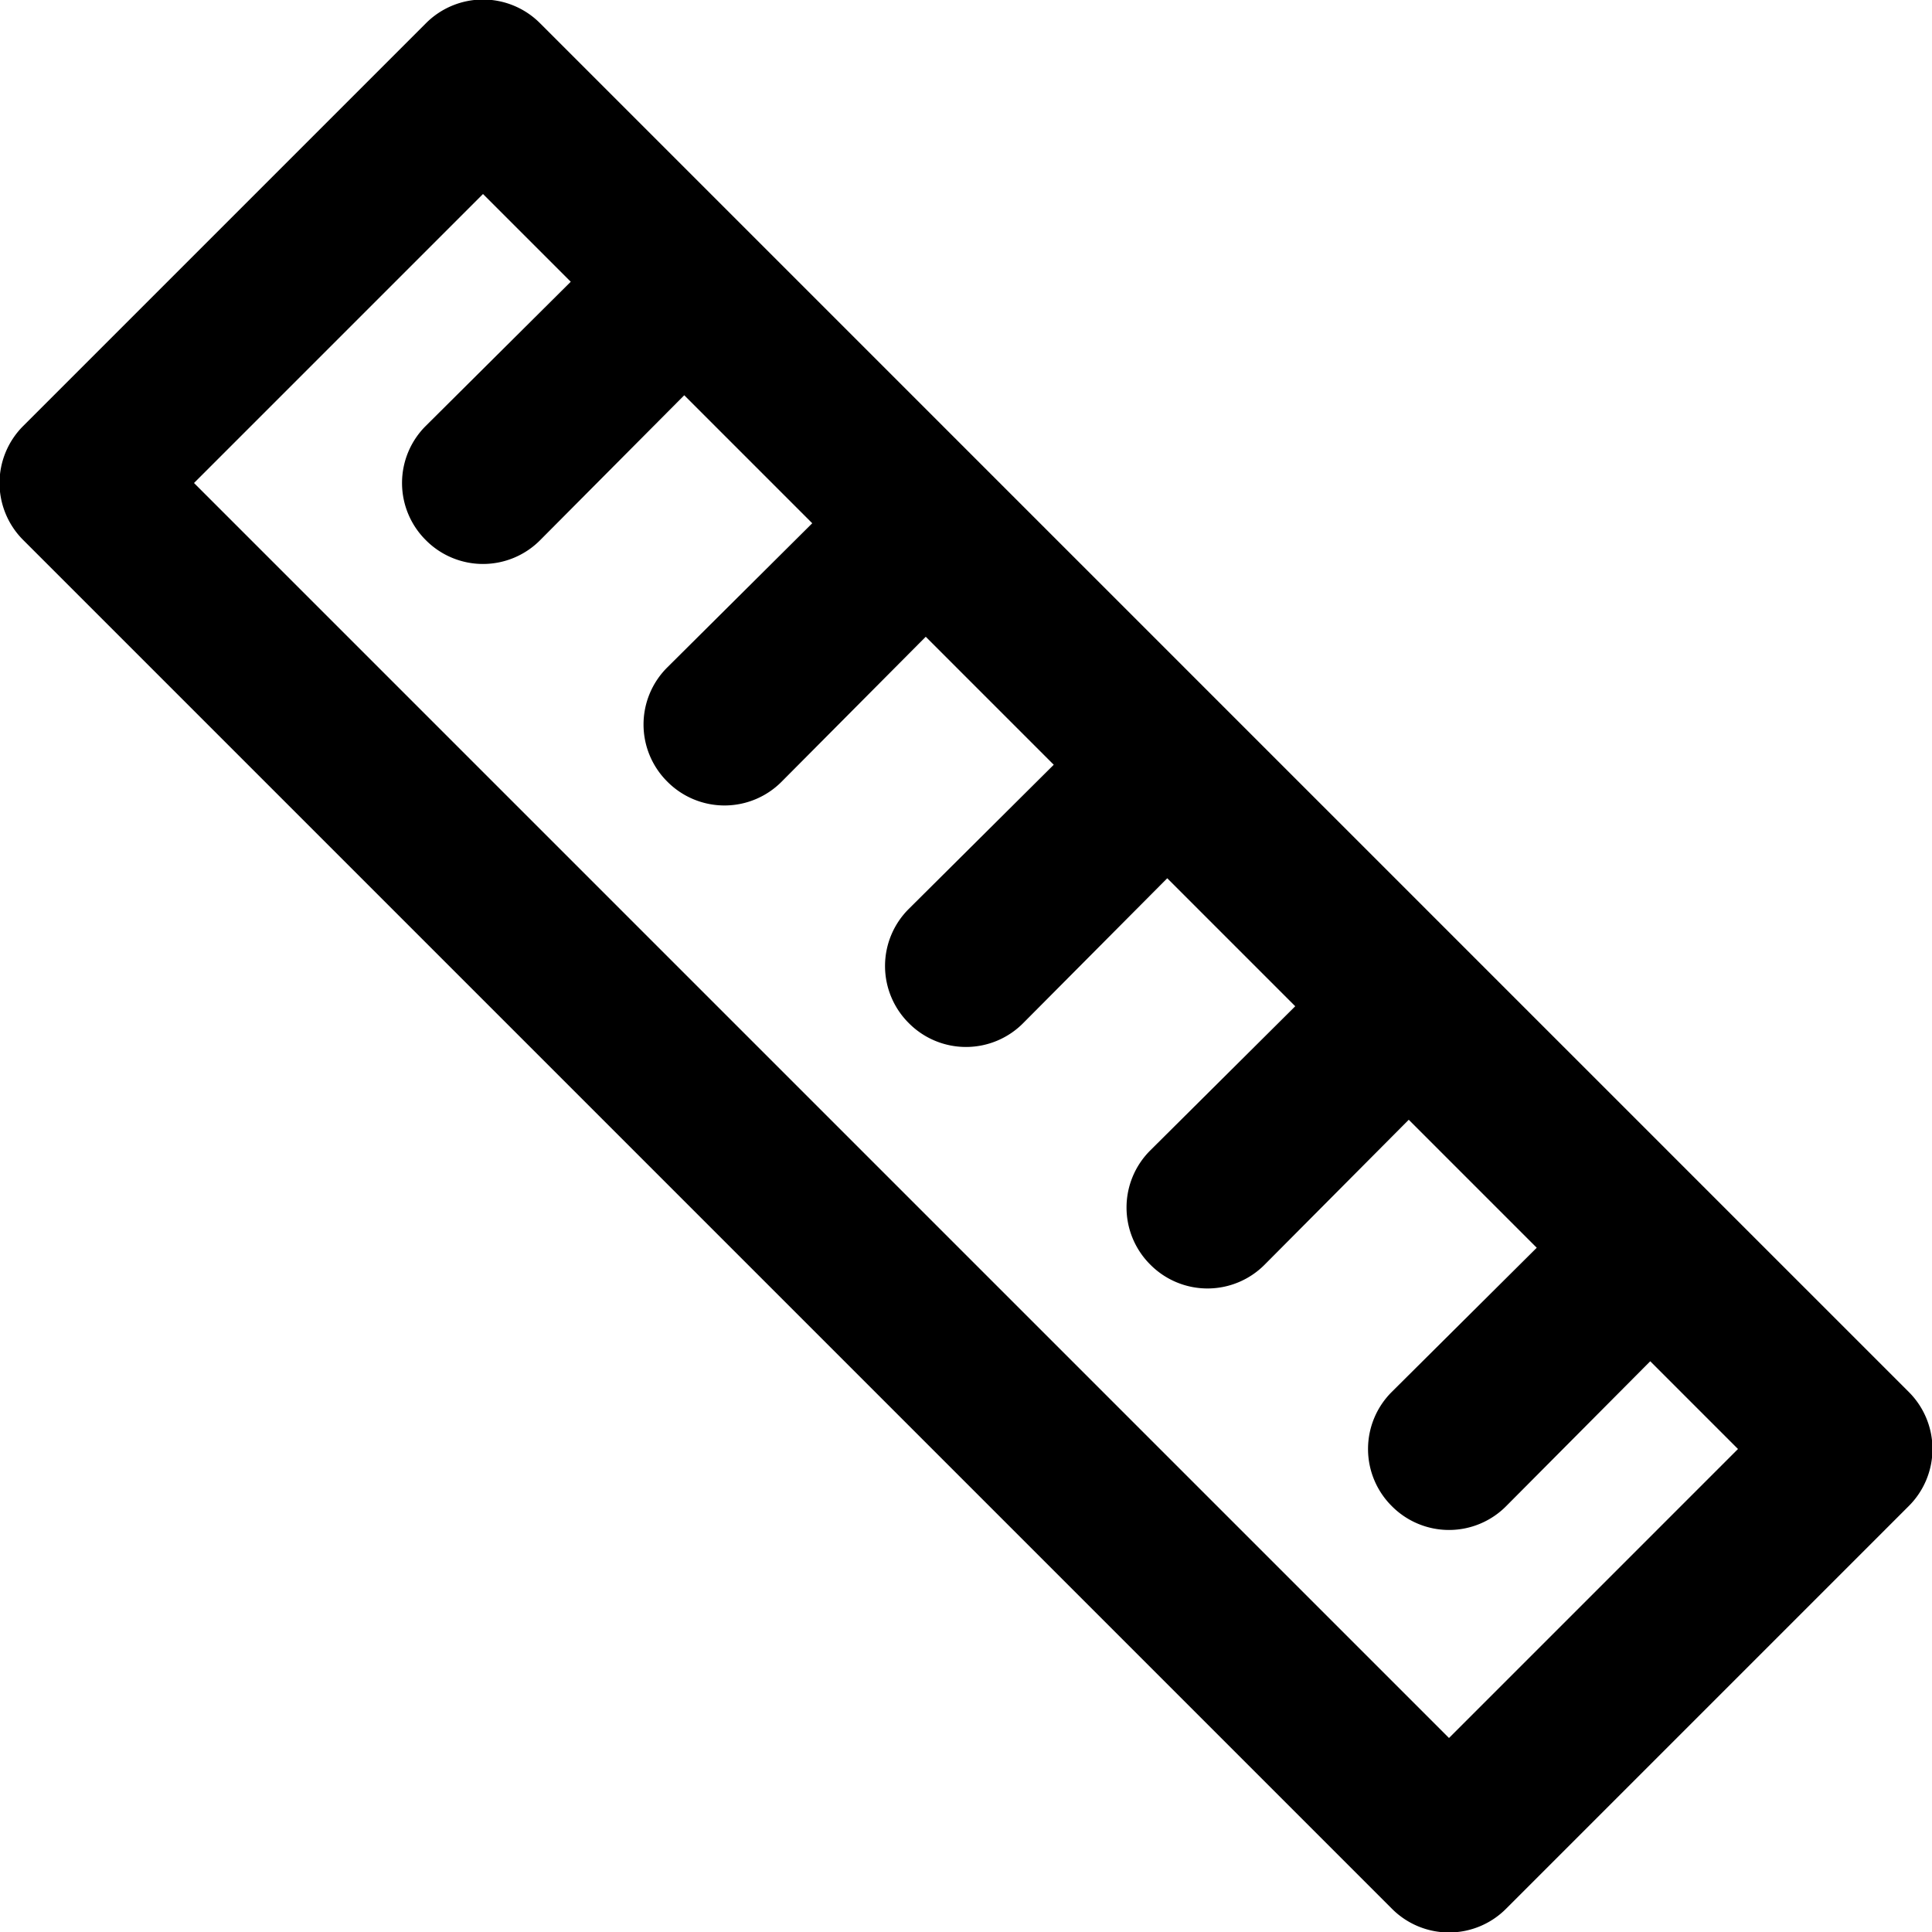 <svg xmlns="http://www.w3.org/2000/svg" width="24" height="24" viewBox="0 0 24 24"><g id="ico-ruler-24"><path d="M23.71,17.29l-17-17a1,1,0,0,0-1.42,0l-5,5a1,1,0,0,0,0,1.42l17,17a1,1,0,0,0,1.42,0l5-5A1,1,0,0,0,23.71,17.29ZM18,21.59,2.41,6,6,2.41,7.09,3.5,5.29,5.29a1,1,0,0,0,0,1.42,1,1,0,0,0,1.42,0L8.5,4.91,10.09,6.5,8.29,8.29a1,1,0,0,0,0,1.42,1,1,0,0,0,1.42,0l1.79-1.8L13.09,9.5l-1.8,1.79a1,1,0,0,0,0,1.42,1,1,0,0,0,1.42,0l1.79-1.8,1.59,1.59-1.8,1.79a1,1,0,0,0,0,1.42,1,1,0,0,0,1.42,0l1.79-1.8,1.59,1.59-1.8,1.79a1,1,0,0,0,0,1.42,1,1,0,0,0,1.42,0l1.79-1.8L21.59,18Z"/></g></svg>